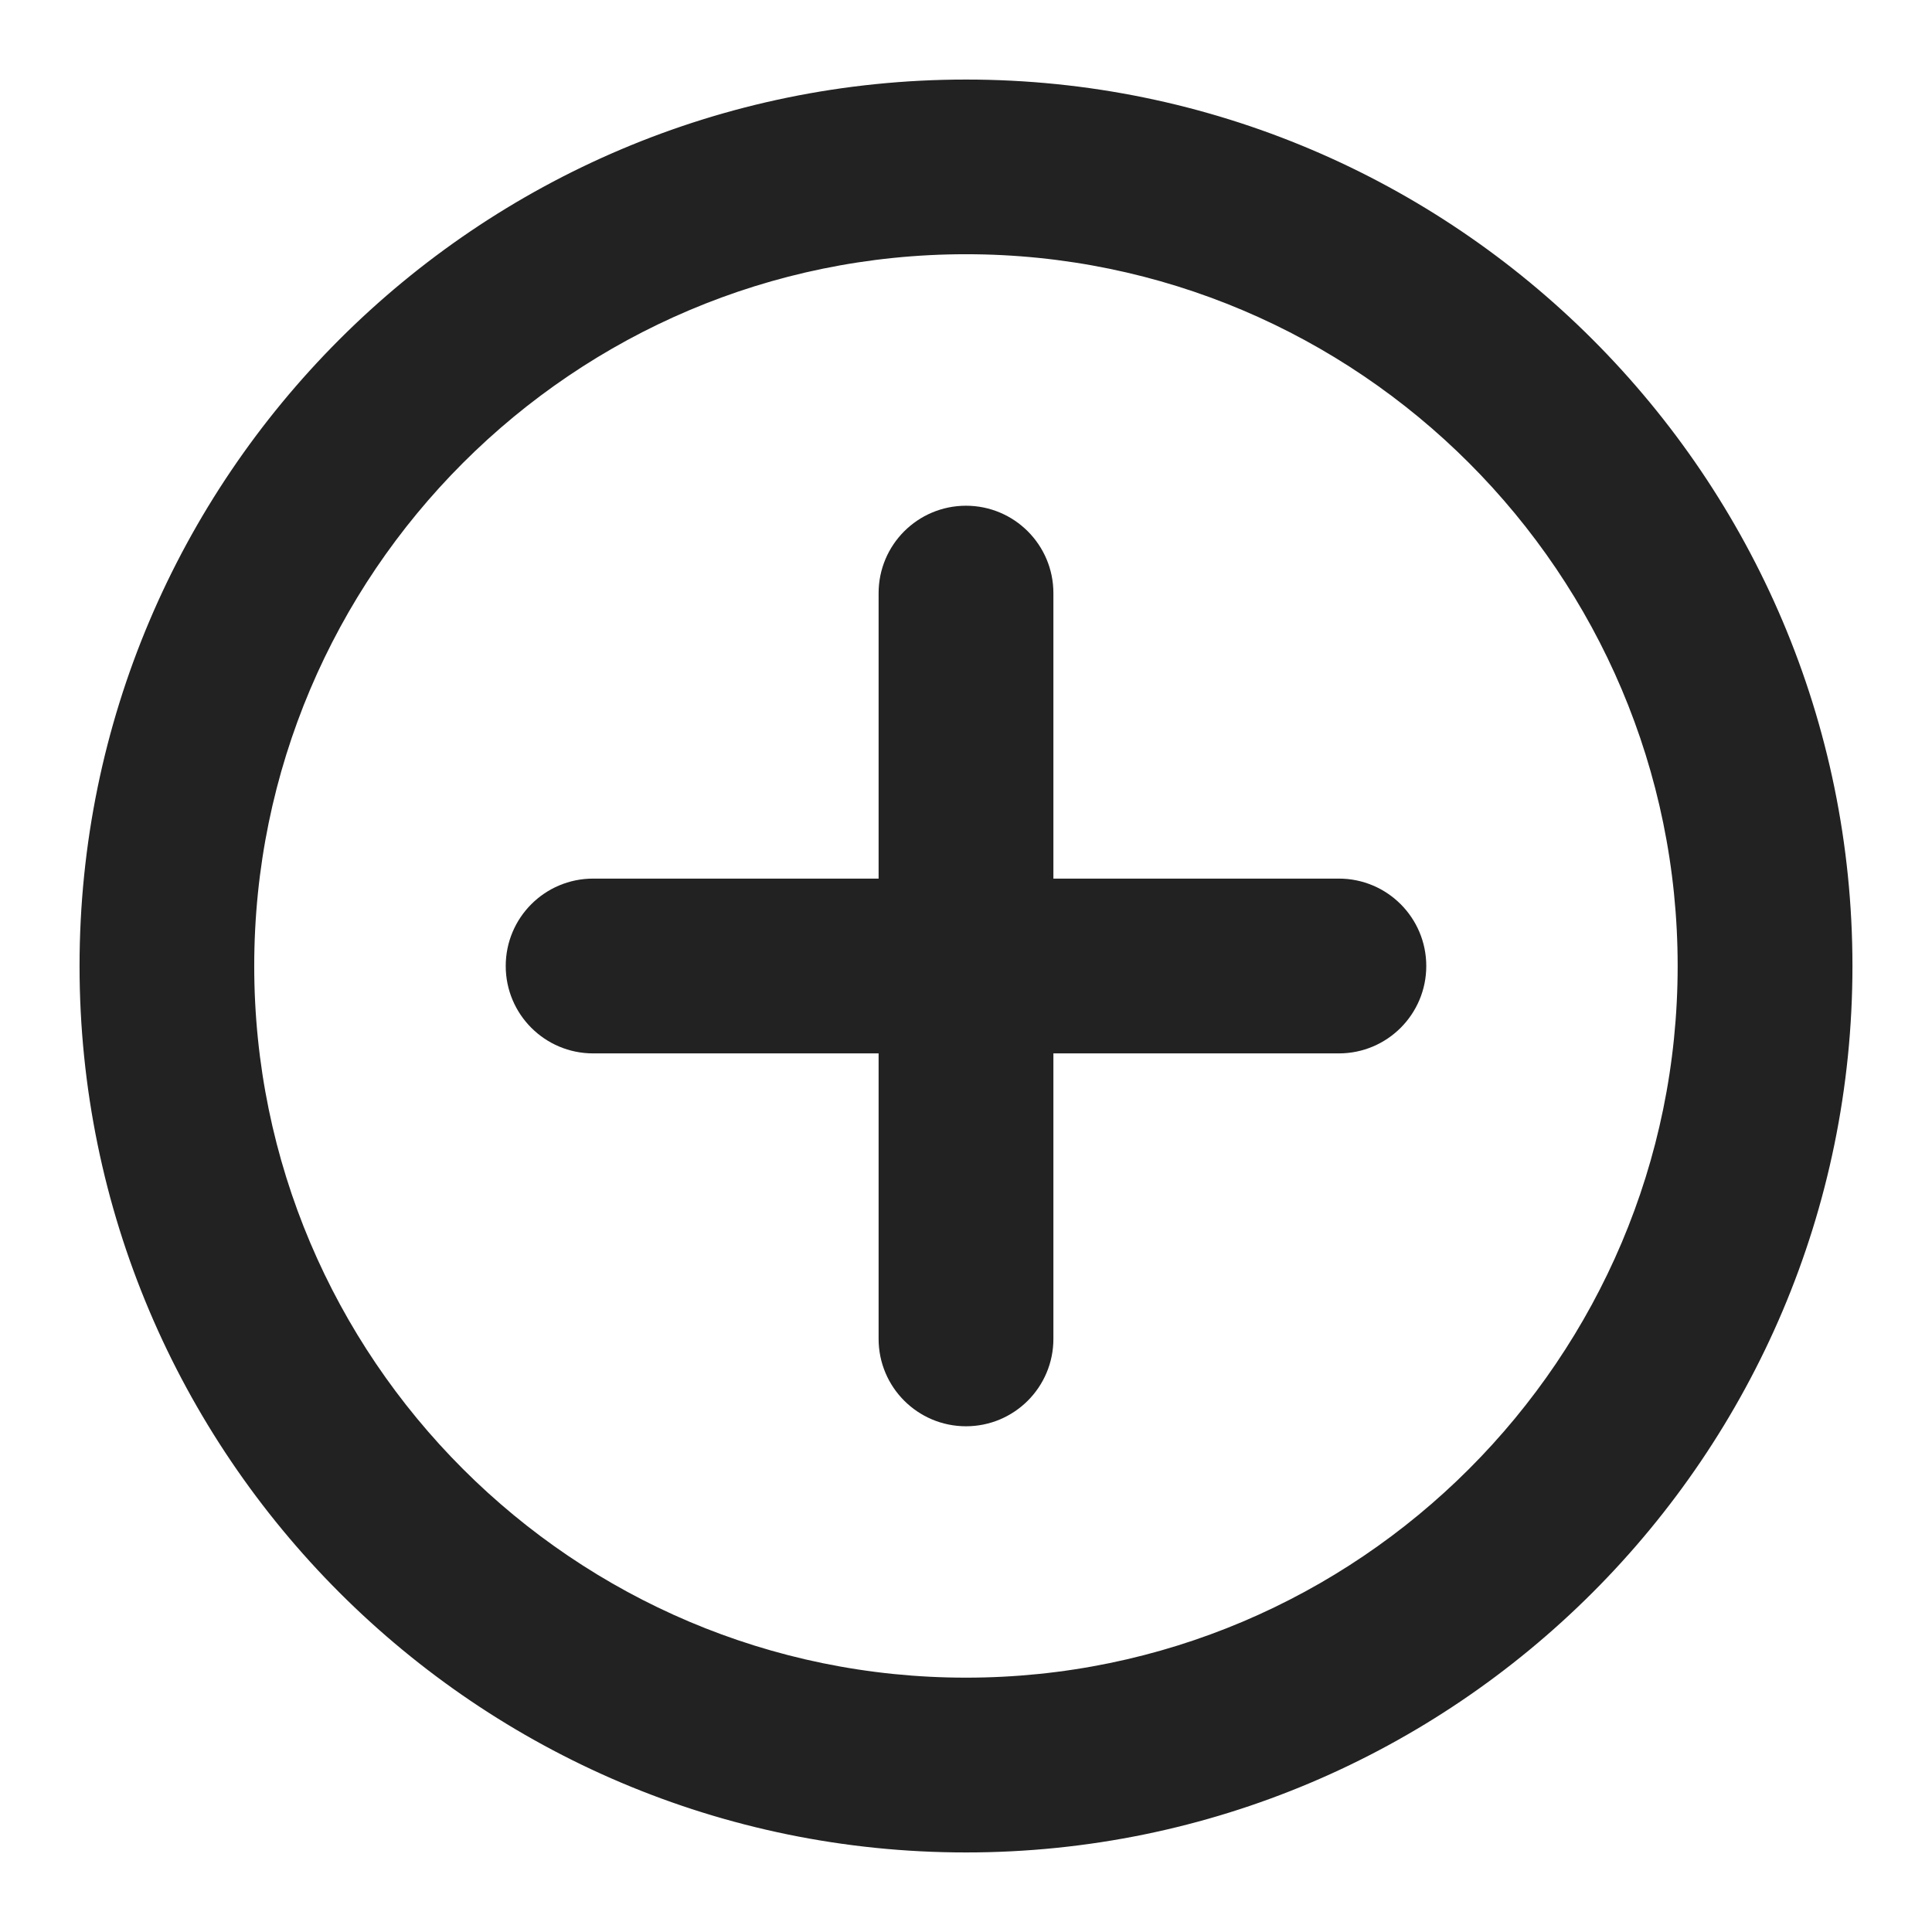 <svg width="17" height="17" viewBox="0 0 17 17" fill="none" xmlns="http://www.w3.org/2000/svg">
<g clip-path="url(#clip0_104_294)">
<path d="M0.85 8.5C0.85 12.719 4.281 16.15 8.5 16.15C12.719 16.15 16.15 12.719 16.15 8.5C16.15 4.281 12.719 0.85 8.5 0.85C4.281 0.85 0.85 4.281 0.85 8.5ZM2.087 8.5C2.087 4.964 4.964 2.087 8.5 2.087C12.036 2.087 14.912 4.964 14.912 8.5C14.912 12.036 12.036 14.912 8.5 14.912C4.964 14.912 2.087 12.036 2.087 8.5Z" fill="#222222" stroke="#222222" stroke-width="0.3"/>
<path d="M5.219 9.119H11.781C12.123 9.119 12.4 8.842 12.4 8.5C12.4 8.158 12.123 7.881 11.781 7.881H5.219C4.877 7.881 4.6 8.158 4.6 8.5C4.6 8.842 4.877 9.119 5.219 9.119Z" fill="#222222" stroke="#222222" stroke-width="0.3"/>
<path d="M7.881 11.781C7.881 12.123 8.158 12.4 8.5 12.4C8.842 12.4 9.119 12.123 9.119 11.781V5.219C9.119 4.877 8.842 4.6 8.5 4.6C8.158 4.6 7.881 4.877 7.881 5.219V11.781Z" fill="#222222" stroke="#222222" stroke-width="0.3"/>
</g>
<defs>
<clipPath id="clip0_104_294">
<rect width="17" height="17" fill="white"/>
</clipPath>
</defs>
</svg>
